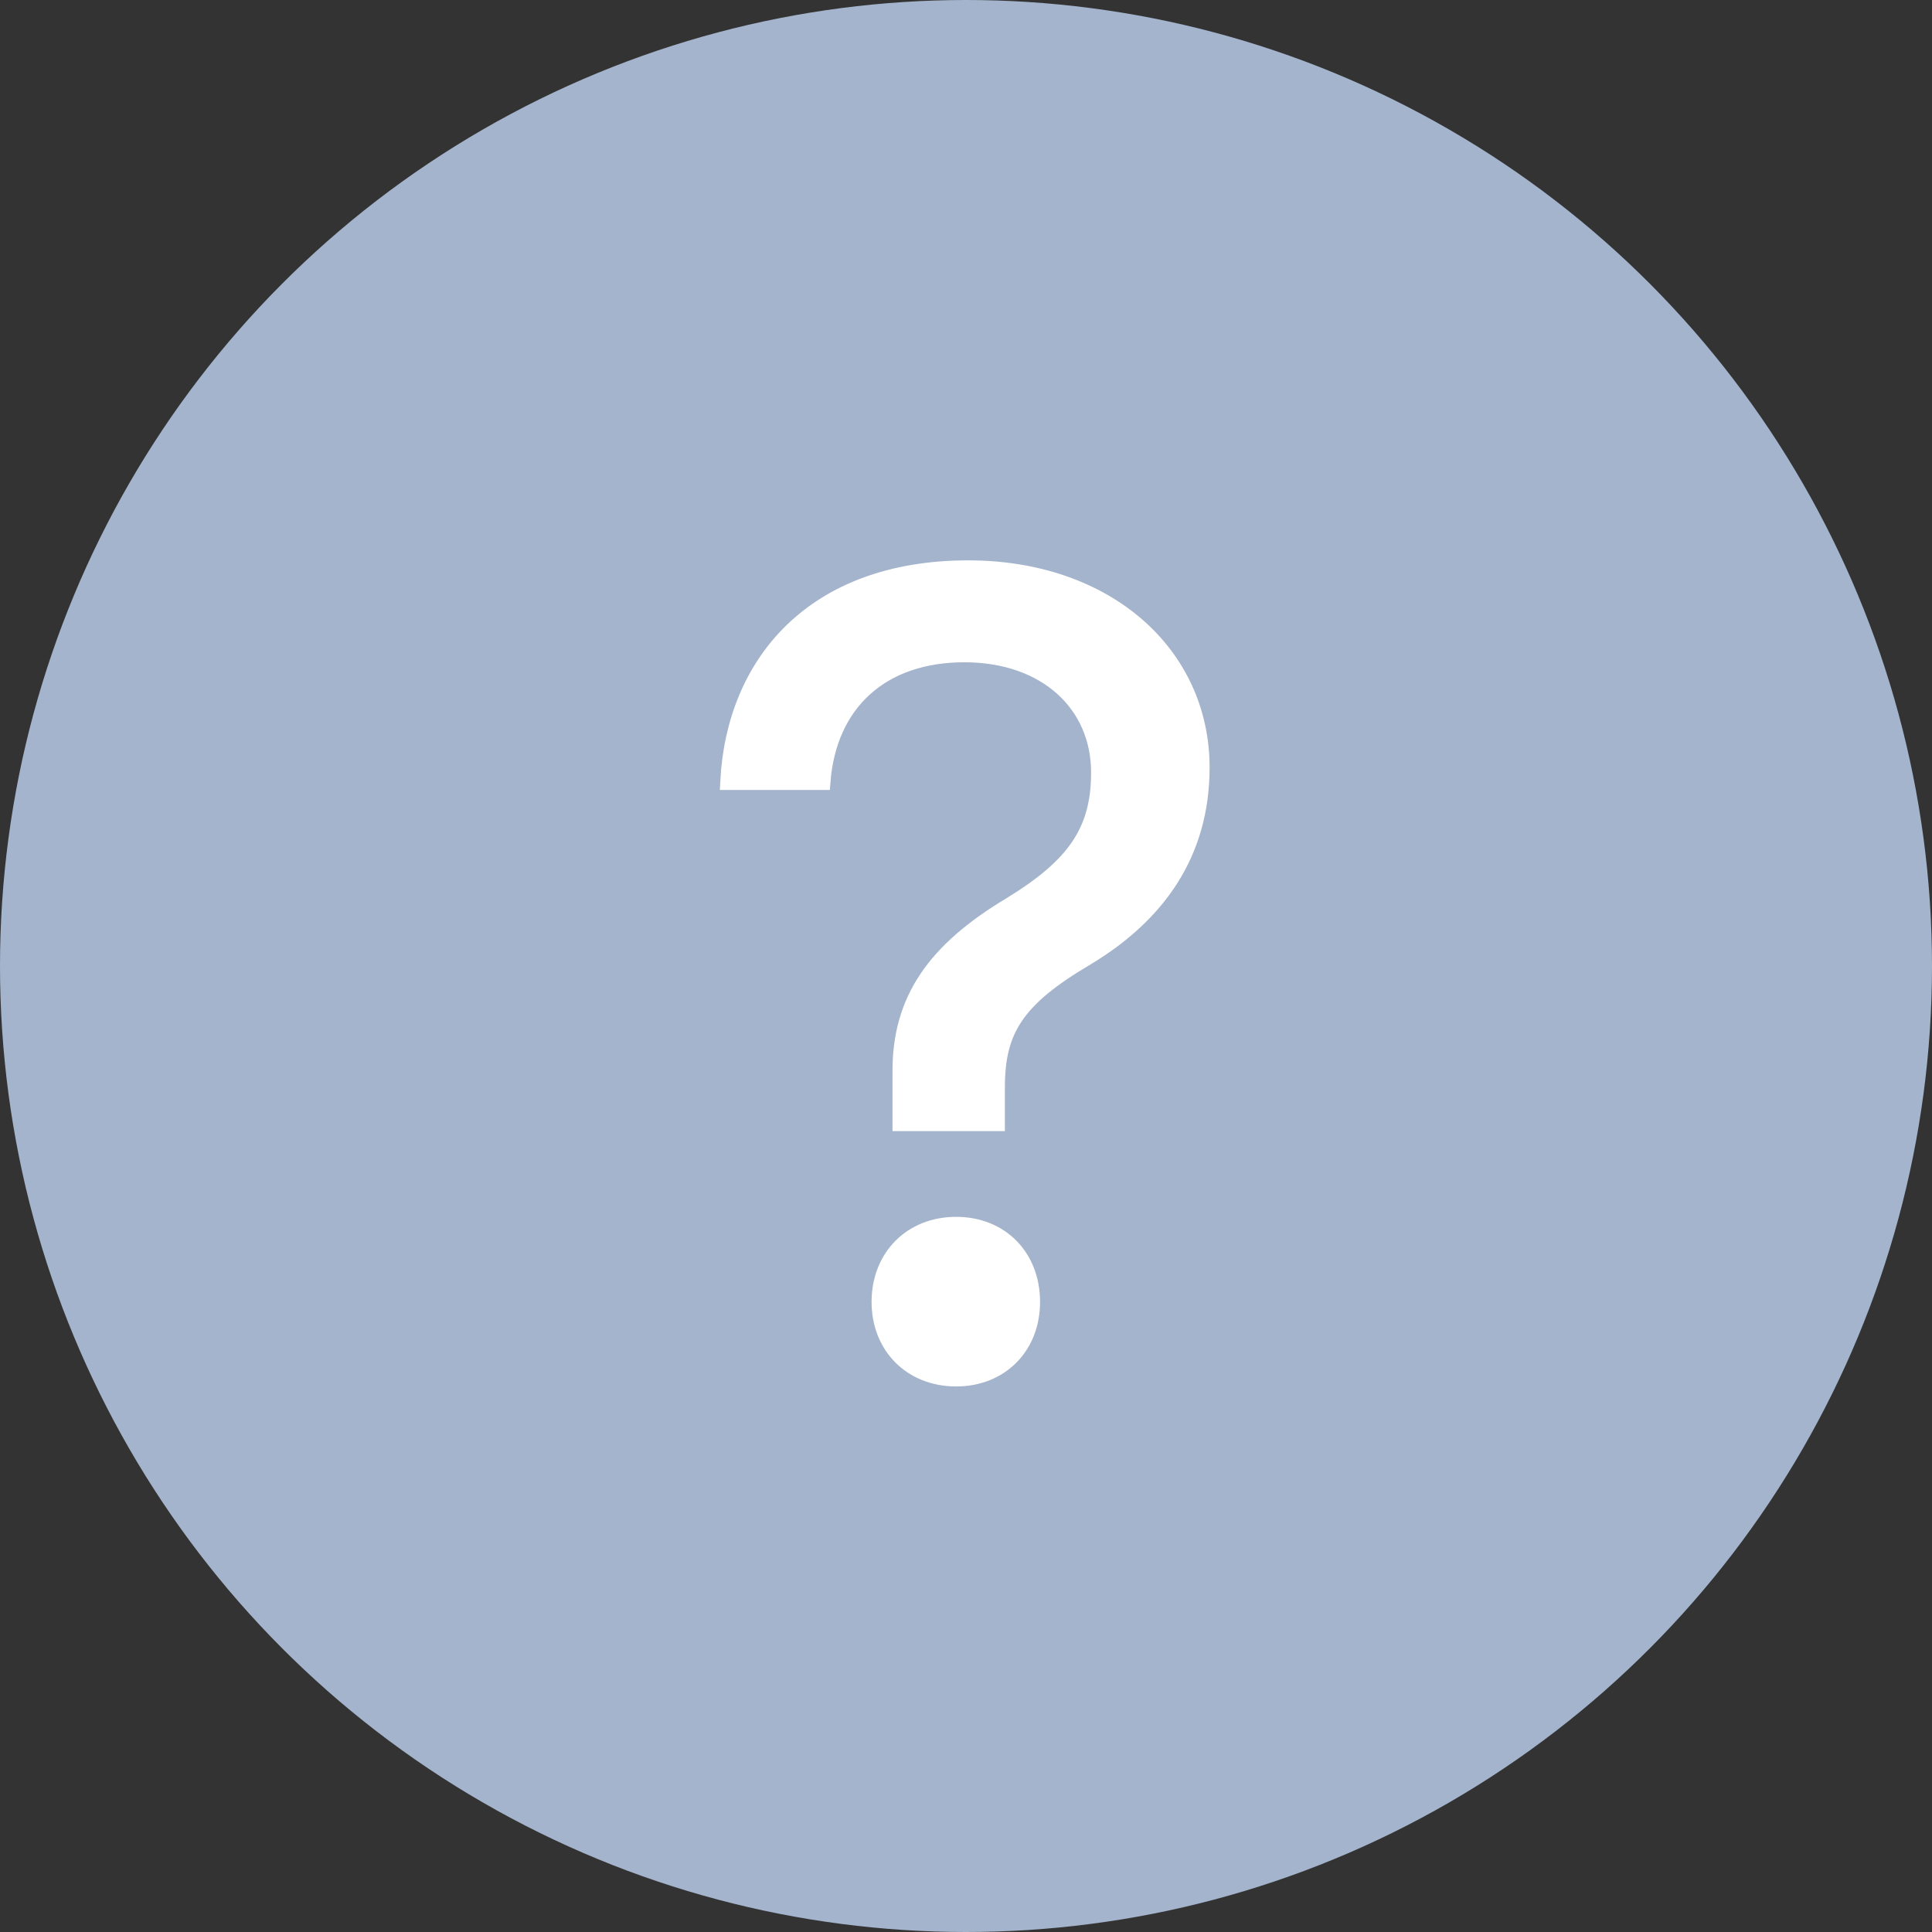 <svg height="24" viewBox="0 0 24 24" width="24" xmlns="http://www.w3.org/2000/svg"><rect x="0" y="0" width="24" height="24" fill="#333333" stroke="none"/><g fill="none" fill-rule="evenodd"><path d="M0 0h24v24H0z"/><circle cx="12" cy="12" fill="#a3b4cc" r="12"/><path d="M9.047 9.713c.075-1.477 1.06-2.652 2.98-2.652 1.723 0 2.899 1.066 2.899 2.474 0 1.073-.554 1.832-1.429 2.359-.868.512-1.114.895-1.114 1.613v.444h-1.196v-.629c-.007-.902.43-1.517 1.367-2.078.793-.485 1.1-.916 1.1-1.647 0-.848-.656-1.47-1.675-1.47-1.032 0-1.688.608-1.763 1.586zm2.83 7.41c-.554 0-.95-.396-.95-.95 0-.56.396-.957.95-.957.554 0 .943.396.943.957 0 .554-.39.95-.943.95z" fill="#fff" stroke="#fff" stroke-width=".2"/></g></svg>